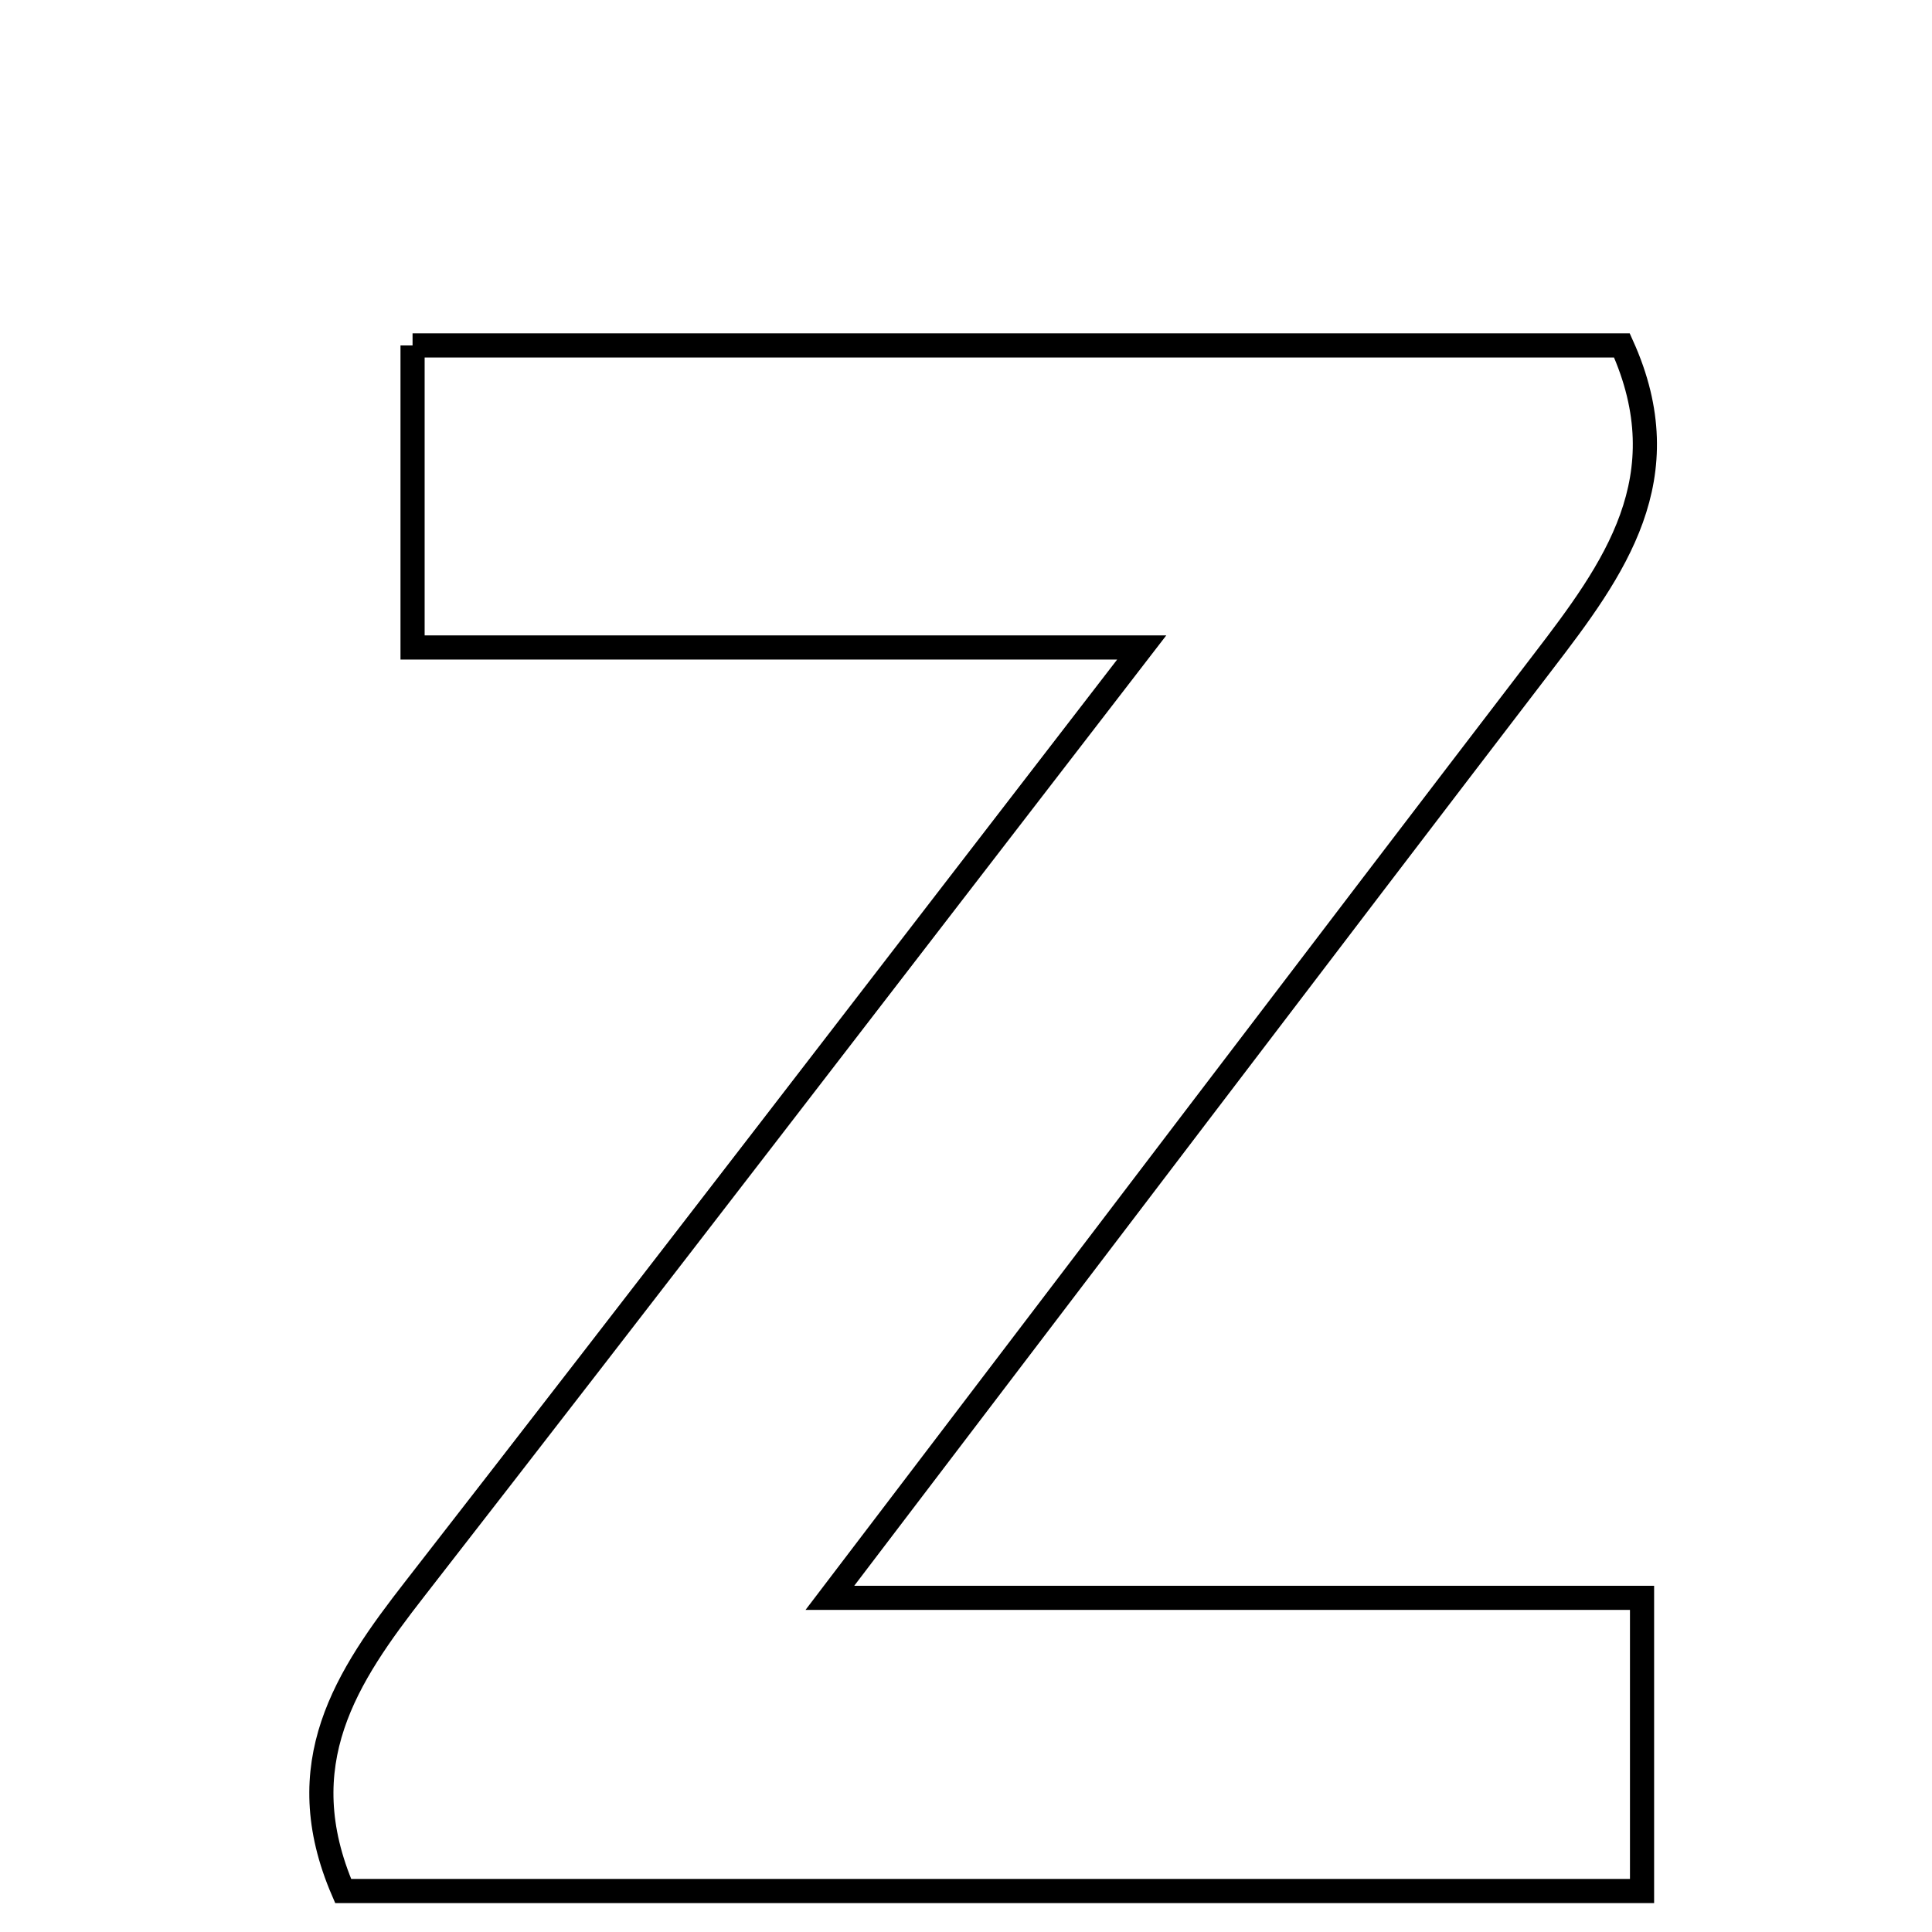 <svg xmlns="http://www.w3.org/2000/svg" viewBox="0.0 0.0 24.0 24.0" height="200px" width="200px"><path fill="none" stroke="black" stroke-width=".3" stroke-opacity="1.0"  filling="0" d="M5.125 4.291 C10.132 4.291 15.149 4.291 20.148 4.291 C20.89 5.933 20.05 7.072 19.168 8.223 C16.333 11.925 13.515 15.639 10.309 19.849 C13.962 19.849 17.113 19.849 20.398 19.849 C20.398 21.263 20.398 22.281 20.398 23.491 C15.004 23.491 9.619 23.491 4.263 23.491 C3.58 21.908 4.305 20.827 5.151 19.74 C8.067 15.992 10.957 12.225 14.183 8.043 C10.911 8.043 8.114 8.043 5.125 8.043 C5.125 6.652 5.125 5.557 5.125 4.291"></path></svg>